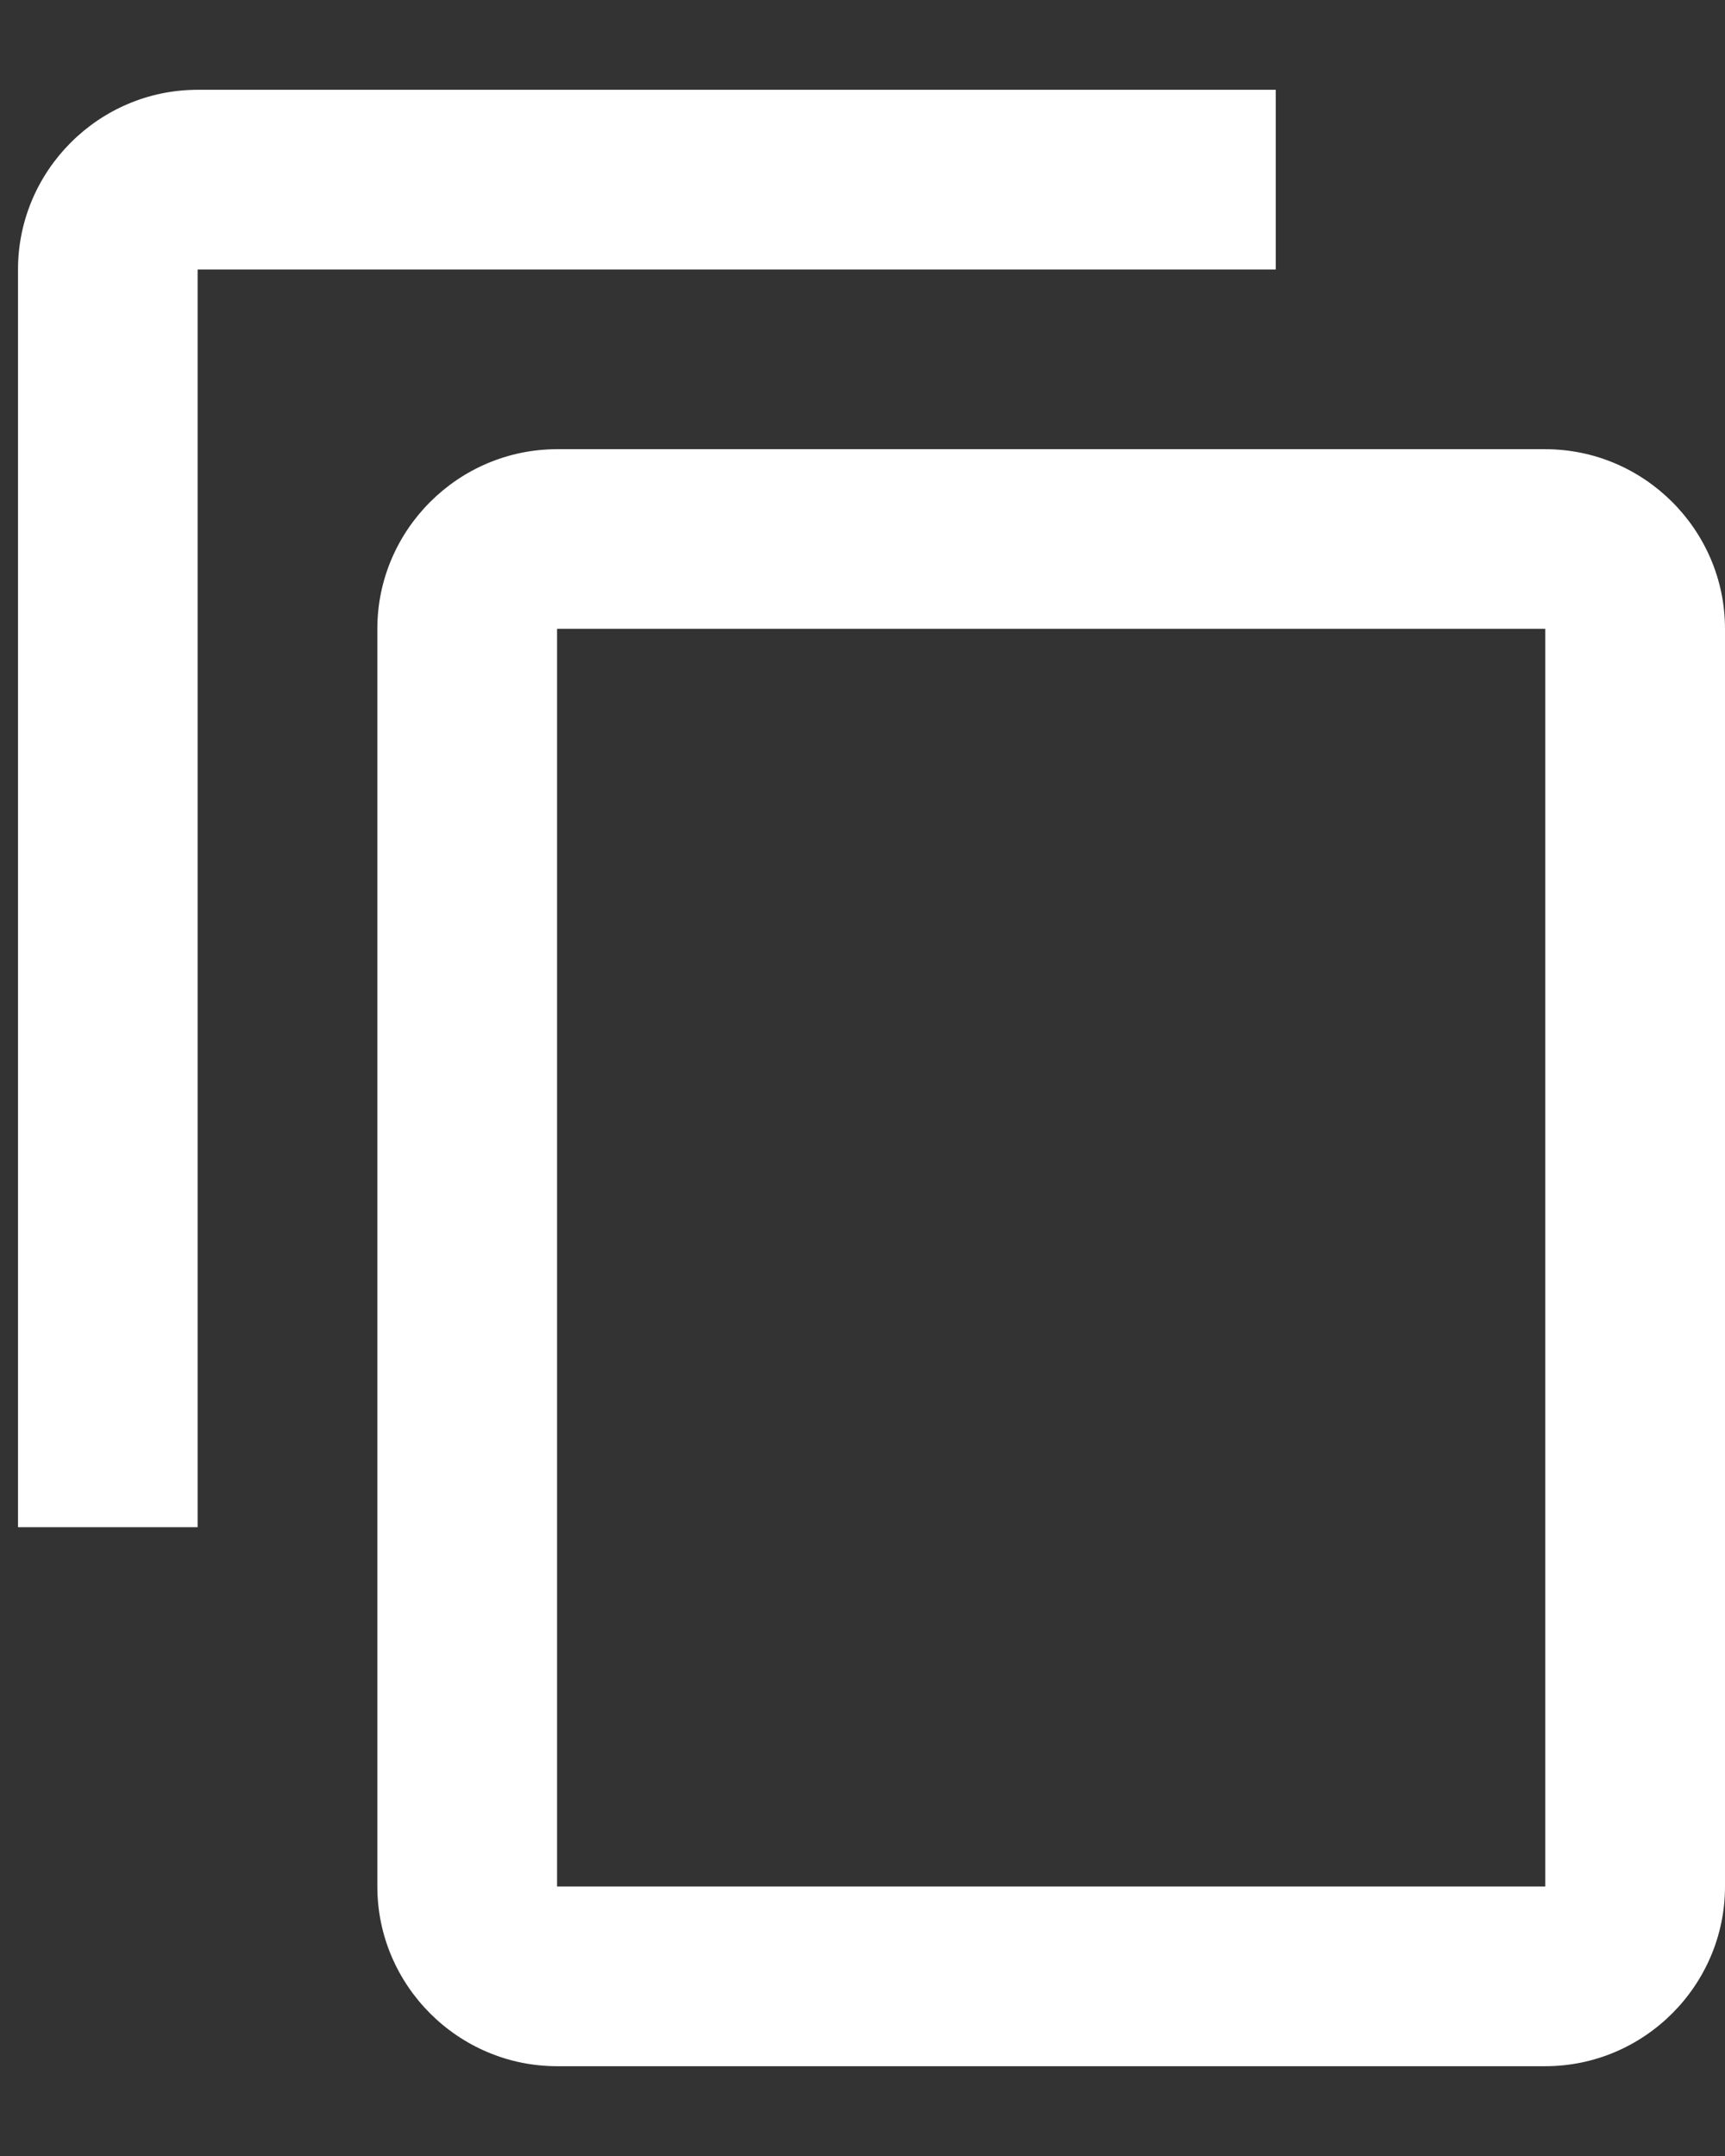 <svg width="16" height="20" viewBox="0 0 16 20" fill="none" xmlns="http://www.w3.org/2000/svg">
<rect x="0" y="0" width="16" height="20" fill="#333333" stroke="none"/>
<path d="M11.833 0.833H1.833C0.917 0.833 0.167 1.583 0.167 2.5V14.167H1.833V2.5H11.833V0.833ZM14.333 4.167H5.167C4.25 4.167 3.5 4.917 3.5 5.833V17.5C3.5 18.417 4.25 19.167 5.167 19.167H14.333C15.25 19.167 16 18.417 16 17.5V5.833C16 4.917 15.25 4.167 14.333 4.167ZM14.333 17.5H5.167V5.833H14.333V17.5Z" fill="white"/>
</svg>
